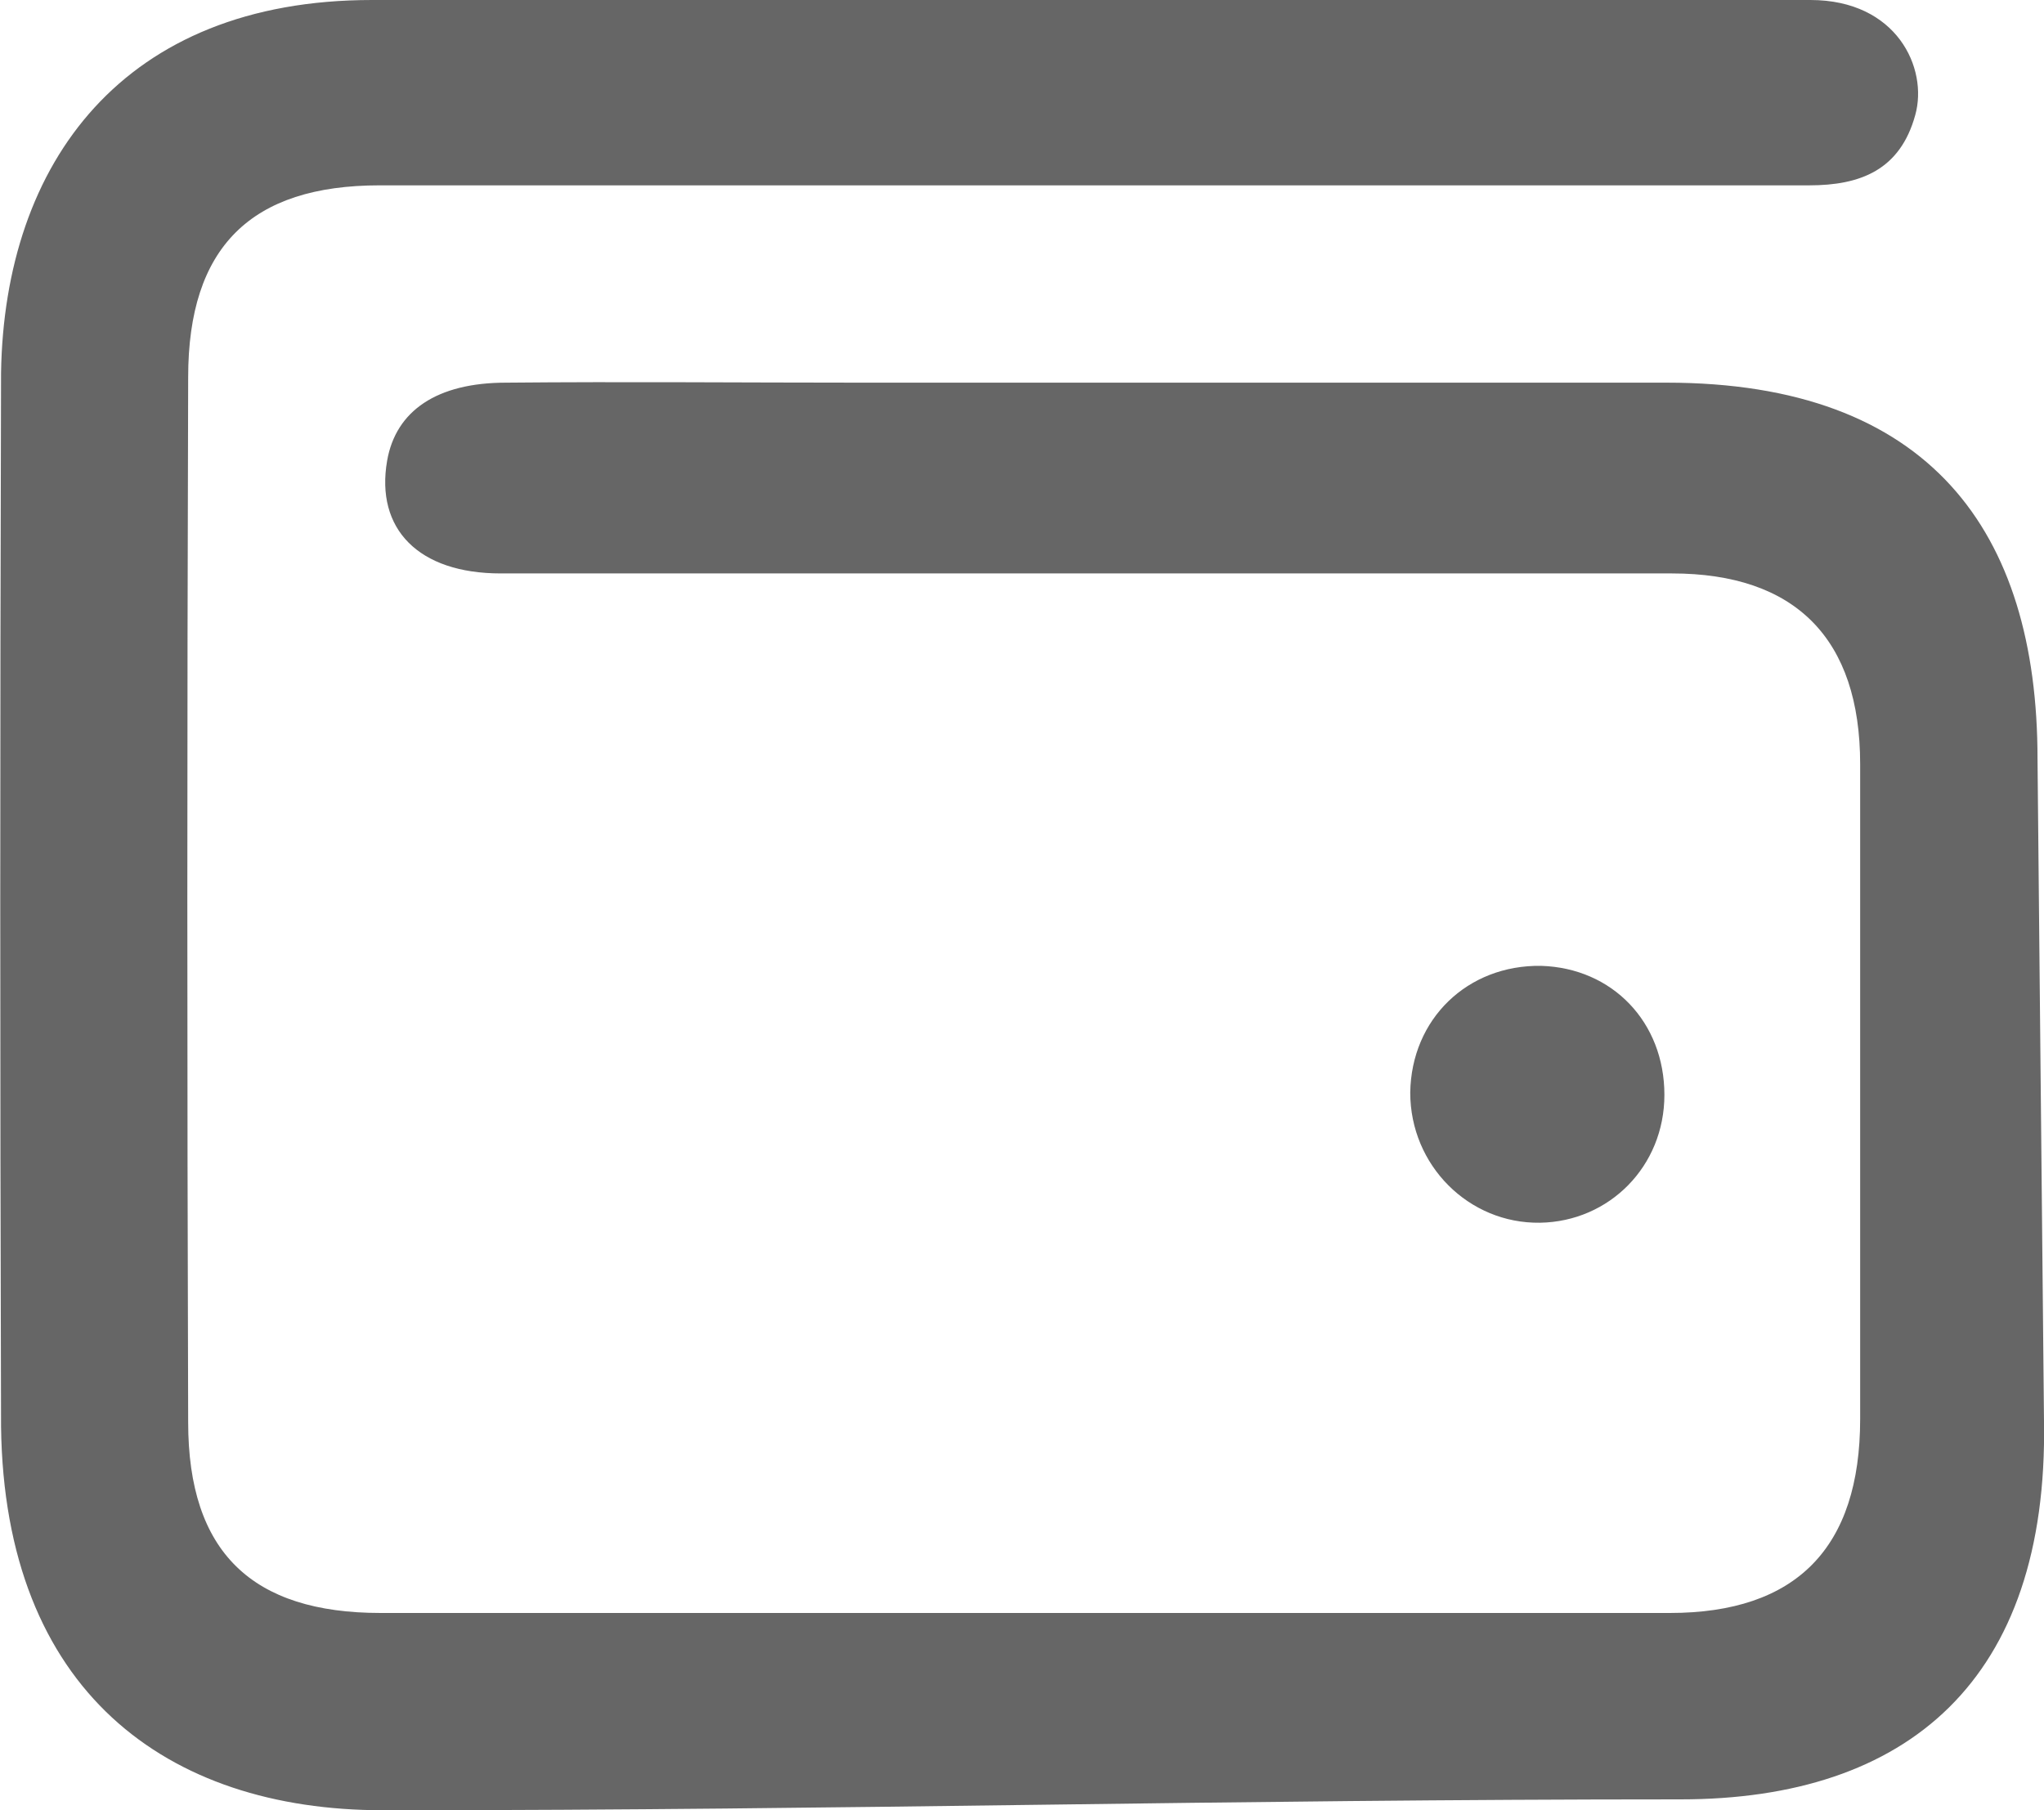 <svg width="35" height="31" viewBox="0 0 35 31" fill="none" xmlns="http://www.w3.org/2000/svg">
<g clip-path="url(#clip0_179_2)">
<path d="M35 24.336C35.074 28.773 32.666 30.814 28.777 30.814C28.777 30.814 28.852 30.833 28.777 30.814C20.87 30.814 14.648 31 6.741 31C6.741 31 6.741 31 6.555 31C2.852 31 0.074 28.958 0.018 24.429C-0 17.913 -0 12.901 0.018 6.386C0.074 2.784 2.111 0 6.37 0C6.555 0 6.741 0 6.926 0C15.518 0 22.222 0 30.815 0C30.815 0 30.815 0 31 0C32.481 0 33.018 1.169 32.796 1.968C32.537 2.914 31.852 3.174 30.981 3.174C25.741 3.174 20.5 3.174 15.241 3.174C12.333 3.174 9.407 3.174 6.5 3.174C4.296 3.174 3.222 4.232 3.222 6.46C3.203 12.419 3.203 18.377 3.222 24.355C3.222 26.582 4.315 27.622 6.518 27.622C13.87 27.622 21.241 27.622 28.592 27.622C30.759 27.622 31.852 26.508 31.852 24.299C31.852 20.568 31.852 16.818 31.852 13.087C31.852 10.934 30.741 9.82 28.629 9.82C21.944 9.82 15.259 9.82 8.574 9.82C7.166 9.82 6.426 9.059 6.629 7.889C6.778 7.035 7.481 6.553 8.666 6.553C10.685 6.534 12.722 6.553 14.741 6.553C19.333 6.553 23.944 6.553 28.537 6.553C33.037 6.553 34.889 9.096 34.889 12.994" fill="#666666"/>
<path d="M28.5 18.749C28.5 19.974 27.555 20.92 26.37 20.939C25.148 20.957 24.148 19.955 24.148 18.711C24.166 17.449 25.129 16.521 26.389 16.54C27.611 16.577 28.5 17.505 28.5 18.749Z" fill="#666666"/>
</g>
<defs>
<clipPath id="clip0_179_2">
<rect width="35" height="31" fill="white"/>
</clipPath>
</defs>
</svg>
